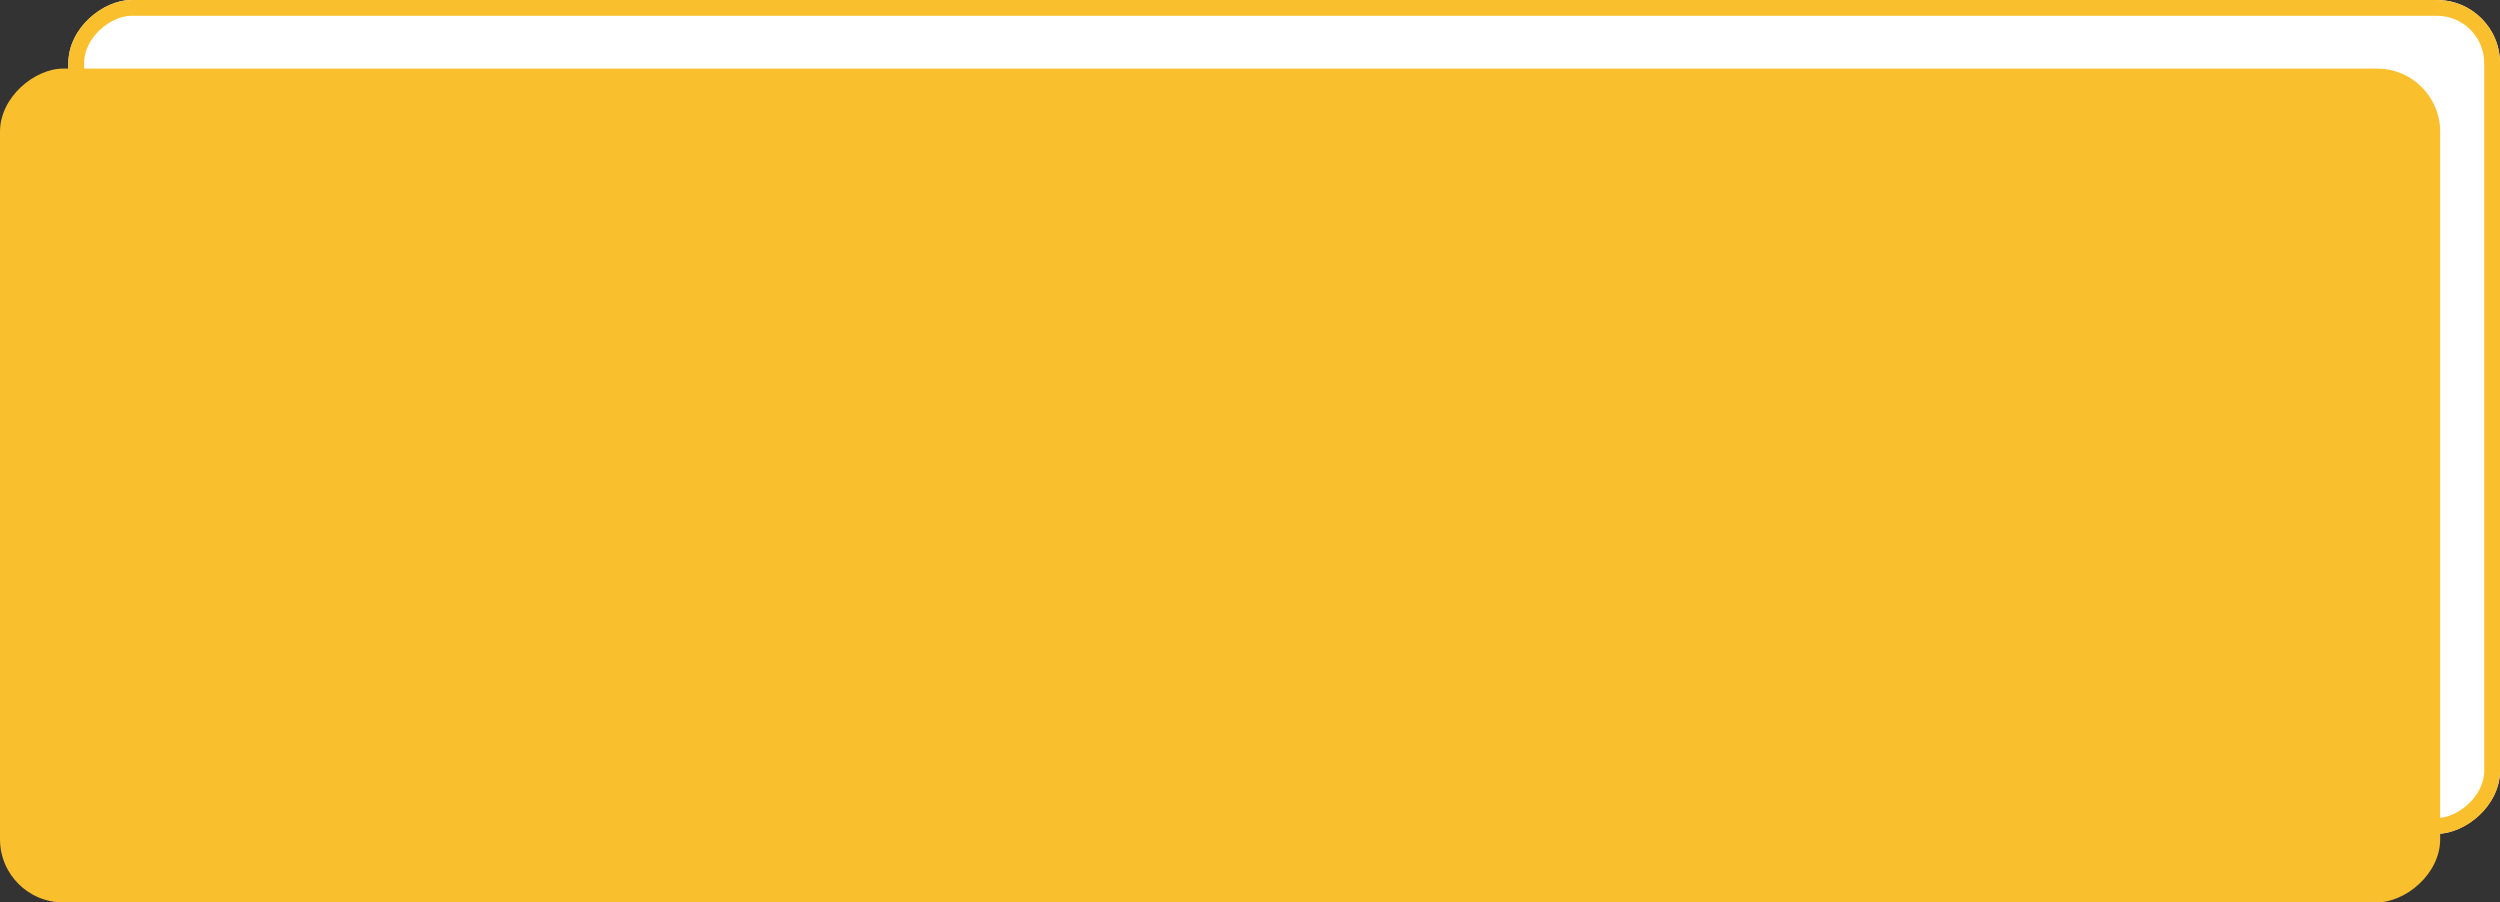 <svg xmlns="http://www.w3.org/2000/svg" width="158.433" height="57.187" viewBox="0 0 158.433 57.187">
  <rect x="0" y="0" width="158.433" height="57.187" fill="#333333" stroke="none"/>
  <g id="Group_40632" data-name="Group 40632" transform="translate(1458 10727.001)">
    <g id="Rectangle_22255" data-name="Rectangle 22255" transform="translate(-1453.668 -10674.16) rotate(-90)" fill="#fff" stroke="#fabf2d" stroke-linecap="round" stroke-linejoin="round" stroke-width="1">
      <rect width="52.841" height="154.102" rx="4" stroke="none"/>
      <rect x="0.5" y="0.5" width="51.841" height="153.102" rx="3.5" fill="none"/>
    </g>
    <rect id="Rectangle_22256" data-name="Rectangle 22256" width="52.841" height="154.641" rx="4" transform="translate(-1458 -10669.814) rotate(-90)" fill="#fabf2d"/>
  </g>
</svg>
